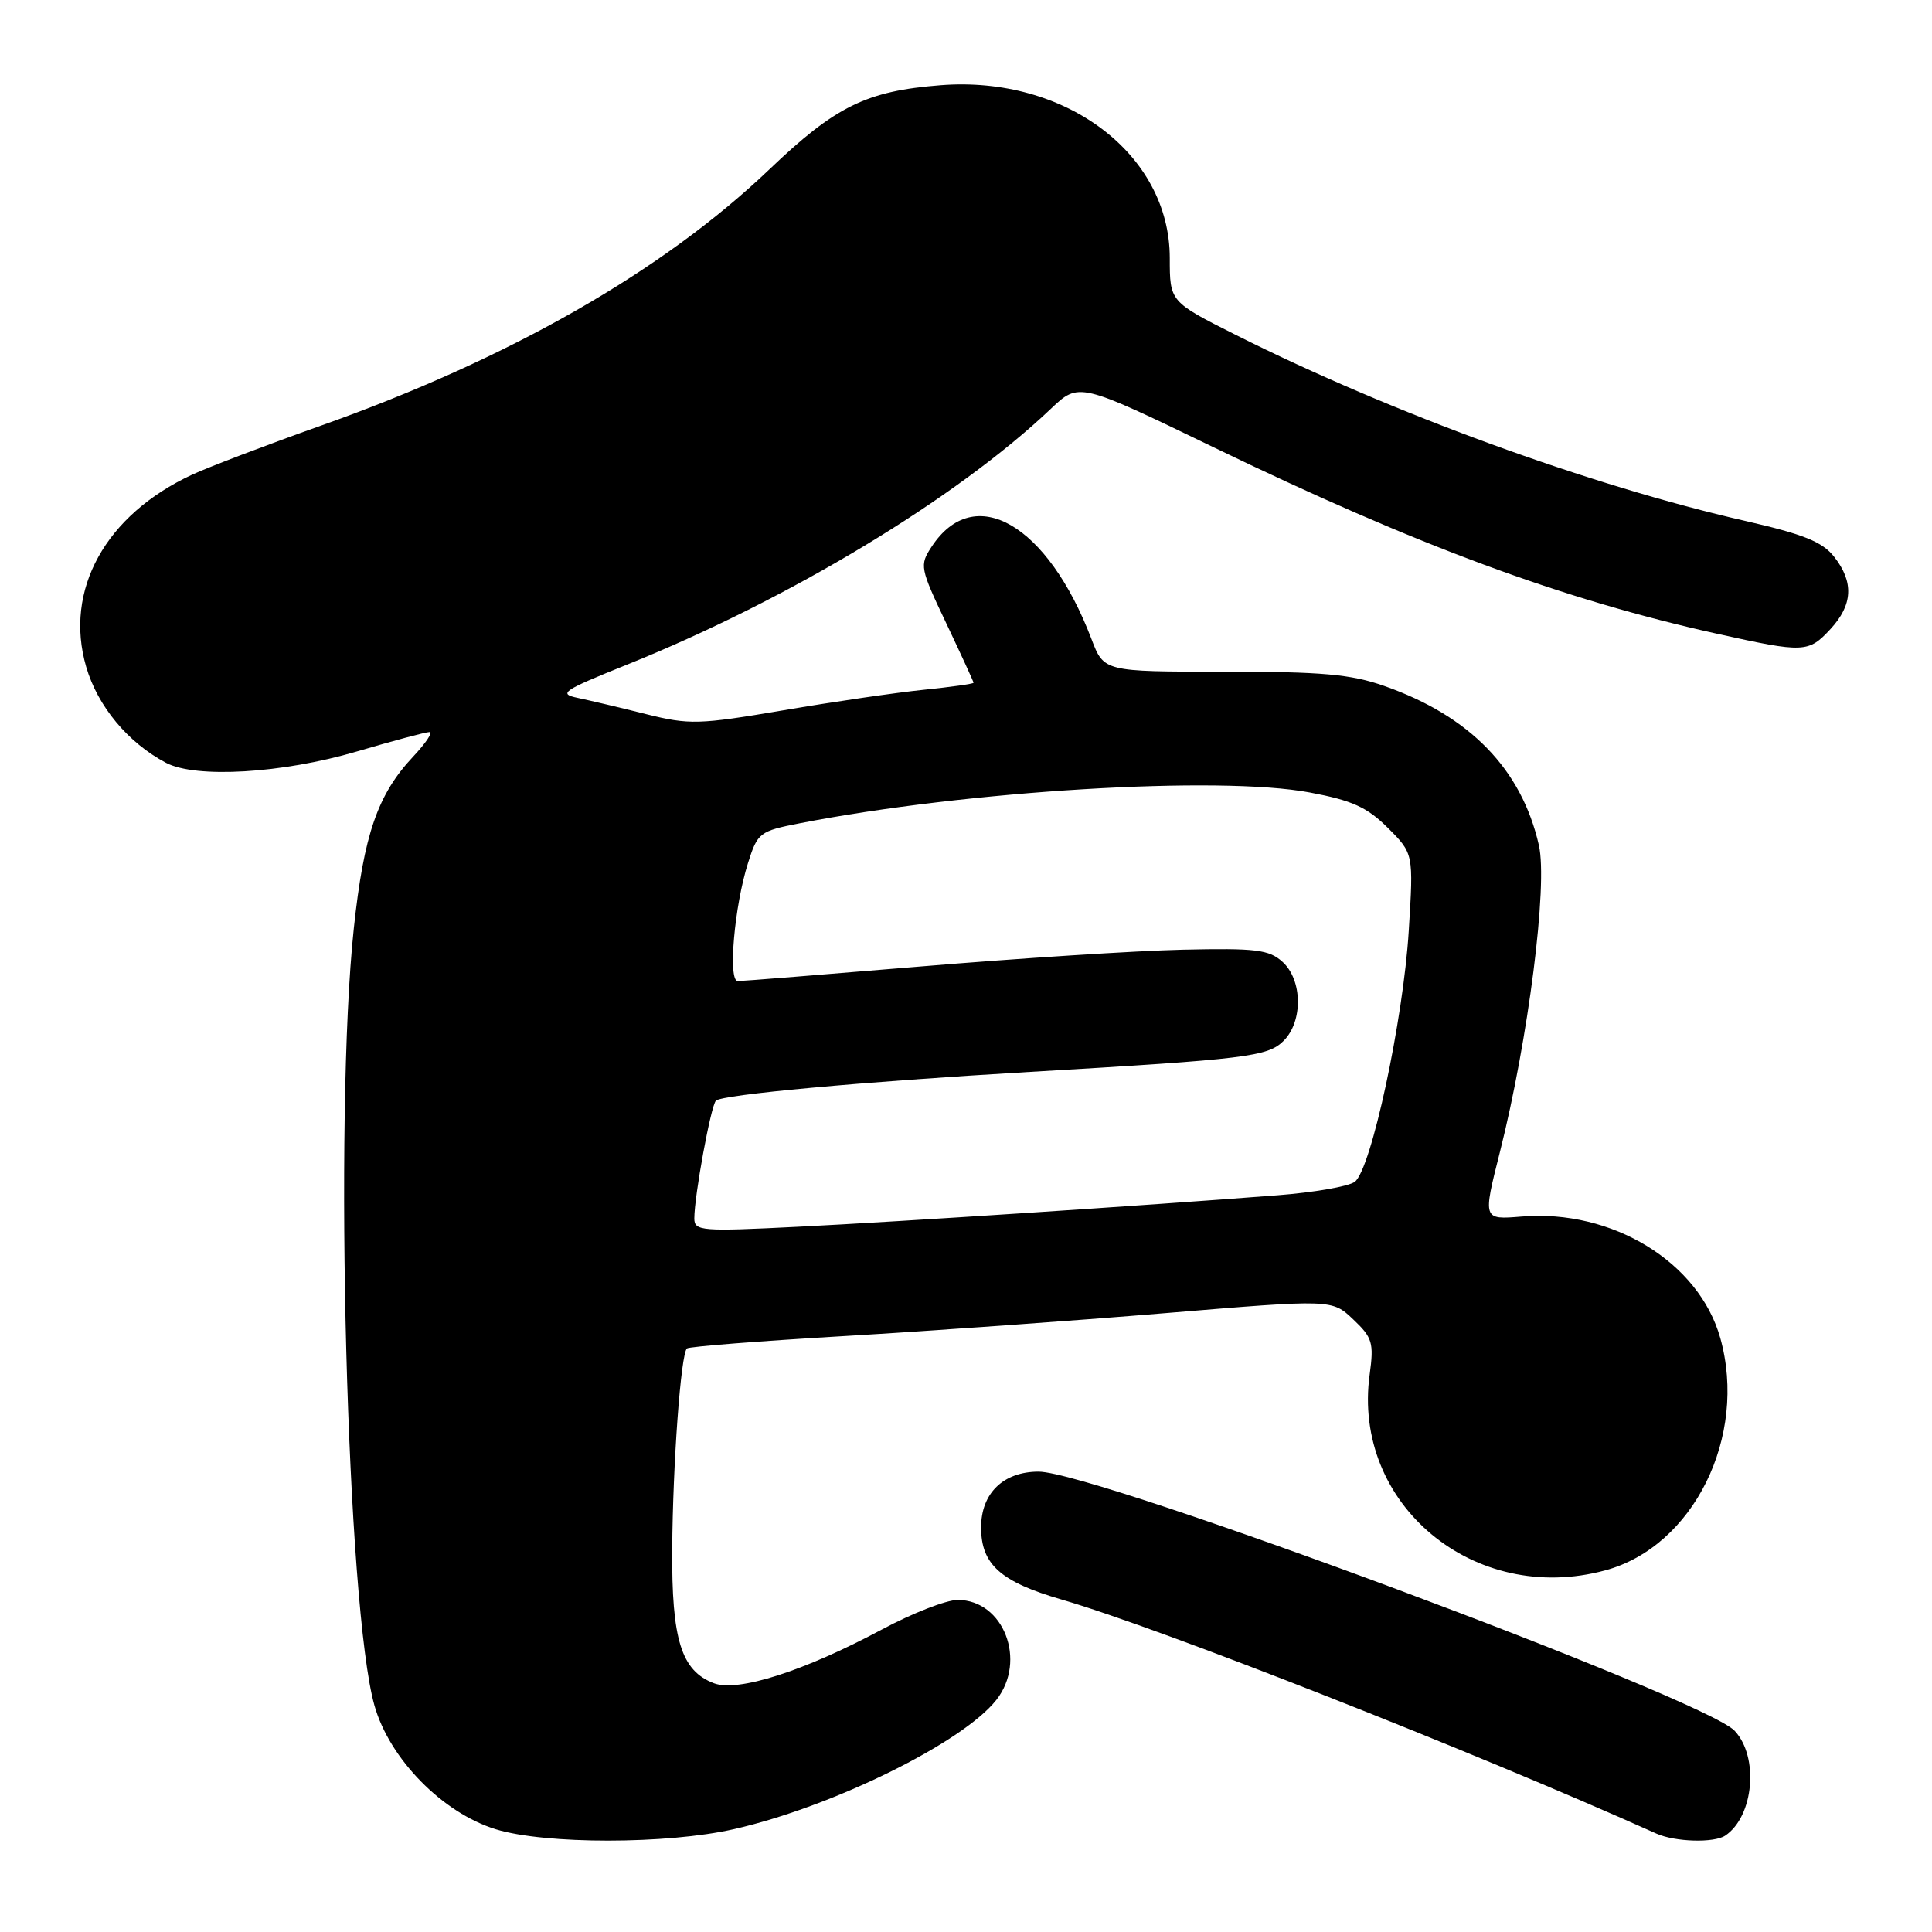 <?xml version="1.0" encoding="UTF-8" standalone="no"?>
<!DOCTYPE svg PUBLIC "-//W3C//DTD SVG 1.1//EN" "http://www.w3.org/Graphics/SVG/1.1/DTD/svg11.dtd" >
<svg xmlns="http://www.w3.org/2000/svg" xmlns:xlink="http://www.w3.org/1999/xlink" version="1.1" viewBox="0 0 256 256">
 <g >
 <path fill="currentColor"
d=" M 97.26 242.37 C 110.34 239.40 127.56 230.91 132.02 225.25 C 136.10 220.06 132.99 212.00 126.90 212.00 C 125.39 212.00 120.86 213.77 116.83 215.93 C 106.54 221.44 97.77 224.24 94.60 223.04 C 90.27 221.39 88.99 217.29 89.07 205.30 C 89.15 193.95 90.21 179.43 91.02 178.68 C 91.28 178.43 100.72 177.69 112.00 177.03 C 123.28 176.36 142.40 175.00 154.50 173.99 C 176.50 172.16 176.50 172.16 179.31 174.83 C 181.85 177.23 182.06 177.93 181.49 182.11 C 179.12 199.30 195.33 212.79 212.70 208.08 C 224.38 204.93 231.60 190.36 227.95 177.31 C 225.12 167.23 213.63 160.20 201.60 161.20 C 196.48 161.62 196.48 161.62 198.74 152.67 C 202.51 137.73 205.11 117.26 203.91 112.00 C 201.62 101.93 194.78 94.88 183.44 90.90 C 179.02 89.34 175.19 89.00 162.16 89.00 C 146.27 89.00 146.27 89.00 144.62 84.66 C 138.80 69.42 129.09 63.83 123.44 72.45 C 121.83 74.90 121.90 75.26 125.39 82.60 C 127.37 86.78 129.00 90.32 129.00 90.47 C 129.00 90.61 126.03 91.03 122.40 91.40 C 118.77 91.77 110.40 92.99 103.79 94.12 C 92.59 96.02 91.34 96.05 85.63 94.63 C 82.26 93.78 78.18 92.82 76.57 92.48 C 73.92 91.93 74.55 91.50 83.08 88.07 C 104.57 79.42 126.75 66.03 139.23 54.18 C 142.96 50.64 142.96 50.64 160.73 59.23 C 187.68 72.27 207.08 79.45 227.55 83.98 C 239.07 86.53 239.63 86.50 242.55 83.35 C 245.51 80.15 245.67 77.12 243.03 73.77 C 241.48 71.79 238.98 70.79 231.28 69.03 C 210.77 64.36 184.35 54.72 163.81 44.41 C 155.00 39.98 155.00 39.98 155.00 34.19 C 155.00 20.41 141.18 9.99 124.63 11.29 C 114.81 12.06 110.71 14.07 101.94 22.45 C 87.81 35.93 67.50 47.54 42.50 56.41 C 35.35 58.95 27.69 61.87 25.47 62.89 C 13.96 68.23 8.46 78.19 11.42 88.36 C 12.94 93.59 16.96 98.42 22.00 101.08 C 25.96 103.16 37.38 102.49 47.27 99.58 C 52.09 98.16 56.43 97.00 56.92 97.00 C 57.40 97.00 56.43 98.46 54.75 100.25 C 50.04 105.26 48.21 110.56 46.88 123.03 C 44.23 147.88 45.96 213.12 49.62 226.00 C 51.62 233.07 58.64 240.22 65.70 242.39 C 72.26 244.40 88.37 244.39 97.26 242.37 Z  M 228.60 243.23 C 232.39 240.70 233.10 232.80 229.85 229.34 C 225.82 225.05 145.10 195.00 137.62 195.00 C 132.95 195.00 130.00 197.86 130.00 202.39 C 130.00 207.30 132.57 209.60 140.71 211.96 C 153.85 215.79 194.86 231.92 219.50 242.97 C 221.97 244.07 227.12 244.22 228.60 243.23 Z  M 92.00 161.45 C 92.00 158.45 94.19 146.54 94.86 145.85 C 95.66 145.04 114.16 143.34 136.50 142.03 C 165.24 140.35 167.99 140.01 170.09 137.91 C 172.67 135.33 172.59 129.85 169.94 127.45 C 168.15 125.83 166.43 125.62 156.69 125.84 C 150.54 125.98 134.99 126.98 122.15 128.05 C 109.31 129.12 98.34 130.00 97.76 130.00 C 96.44 130.00 97.30 120.07 99.12 114.34 C 100.38 110.34 100.65 110.13 105.97 109.09 C 128.08 104.77 161.53 102.74 173.56 105.01 C 179.17 106.06 181.15 106.96 183.90 109.70 C 187.30 113.10 187.30 113.10 186.67 123.30 C 185.95 135.14 181.68 155.00 179.51 156.60 C 178.69 157.21 174.08 158.01 169.26 158.38 C 151.79 159.74 119.19 161.88 105.75 162.55 C 92.95 163.19 92.00 163.12 92.00 161.45 Z "/>
</g>
</svg>